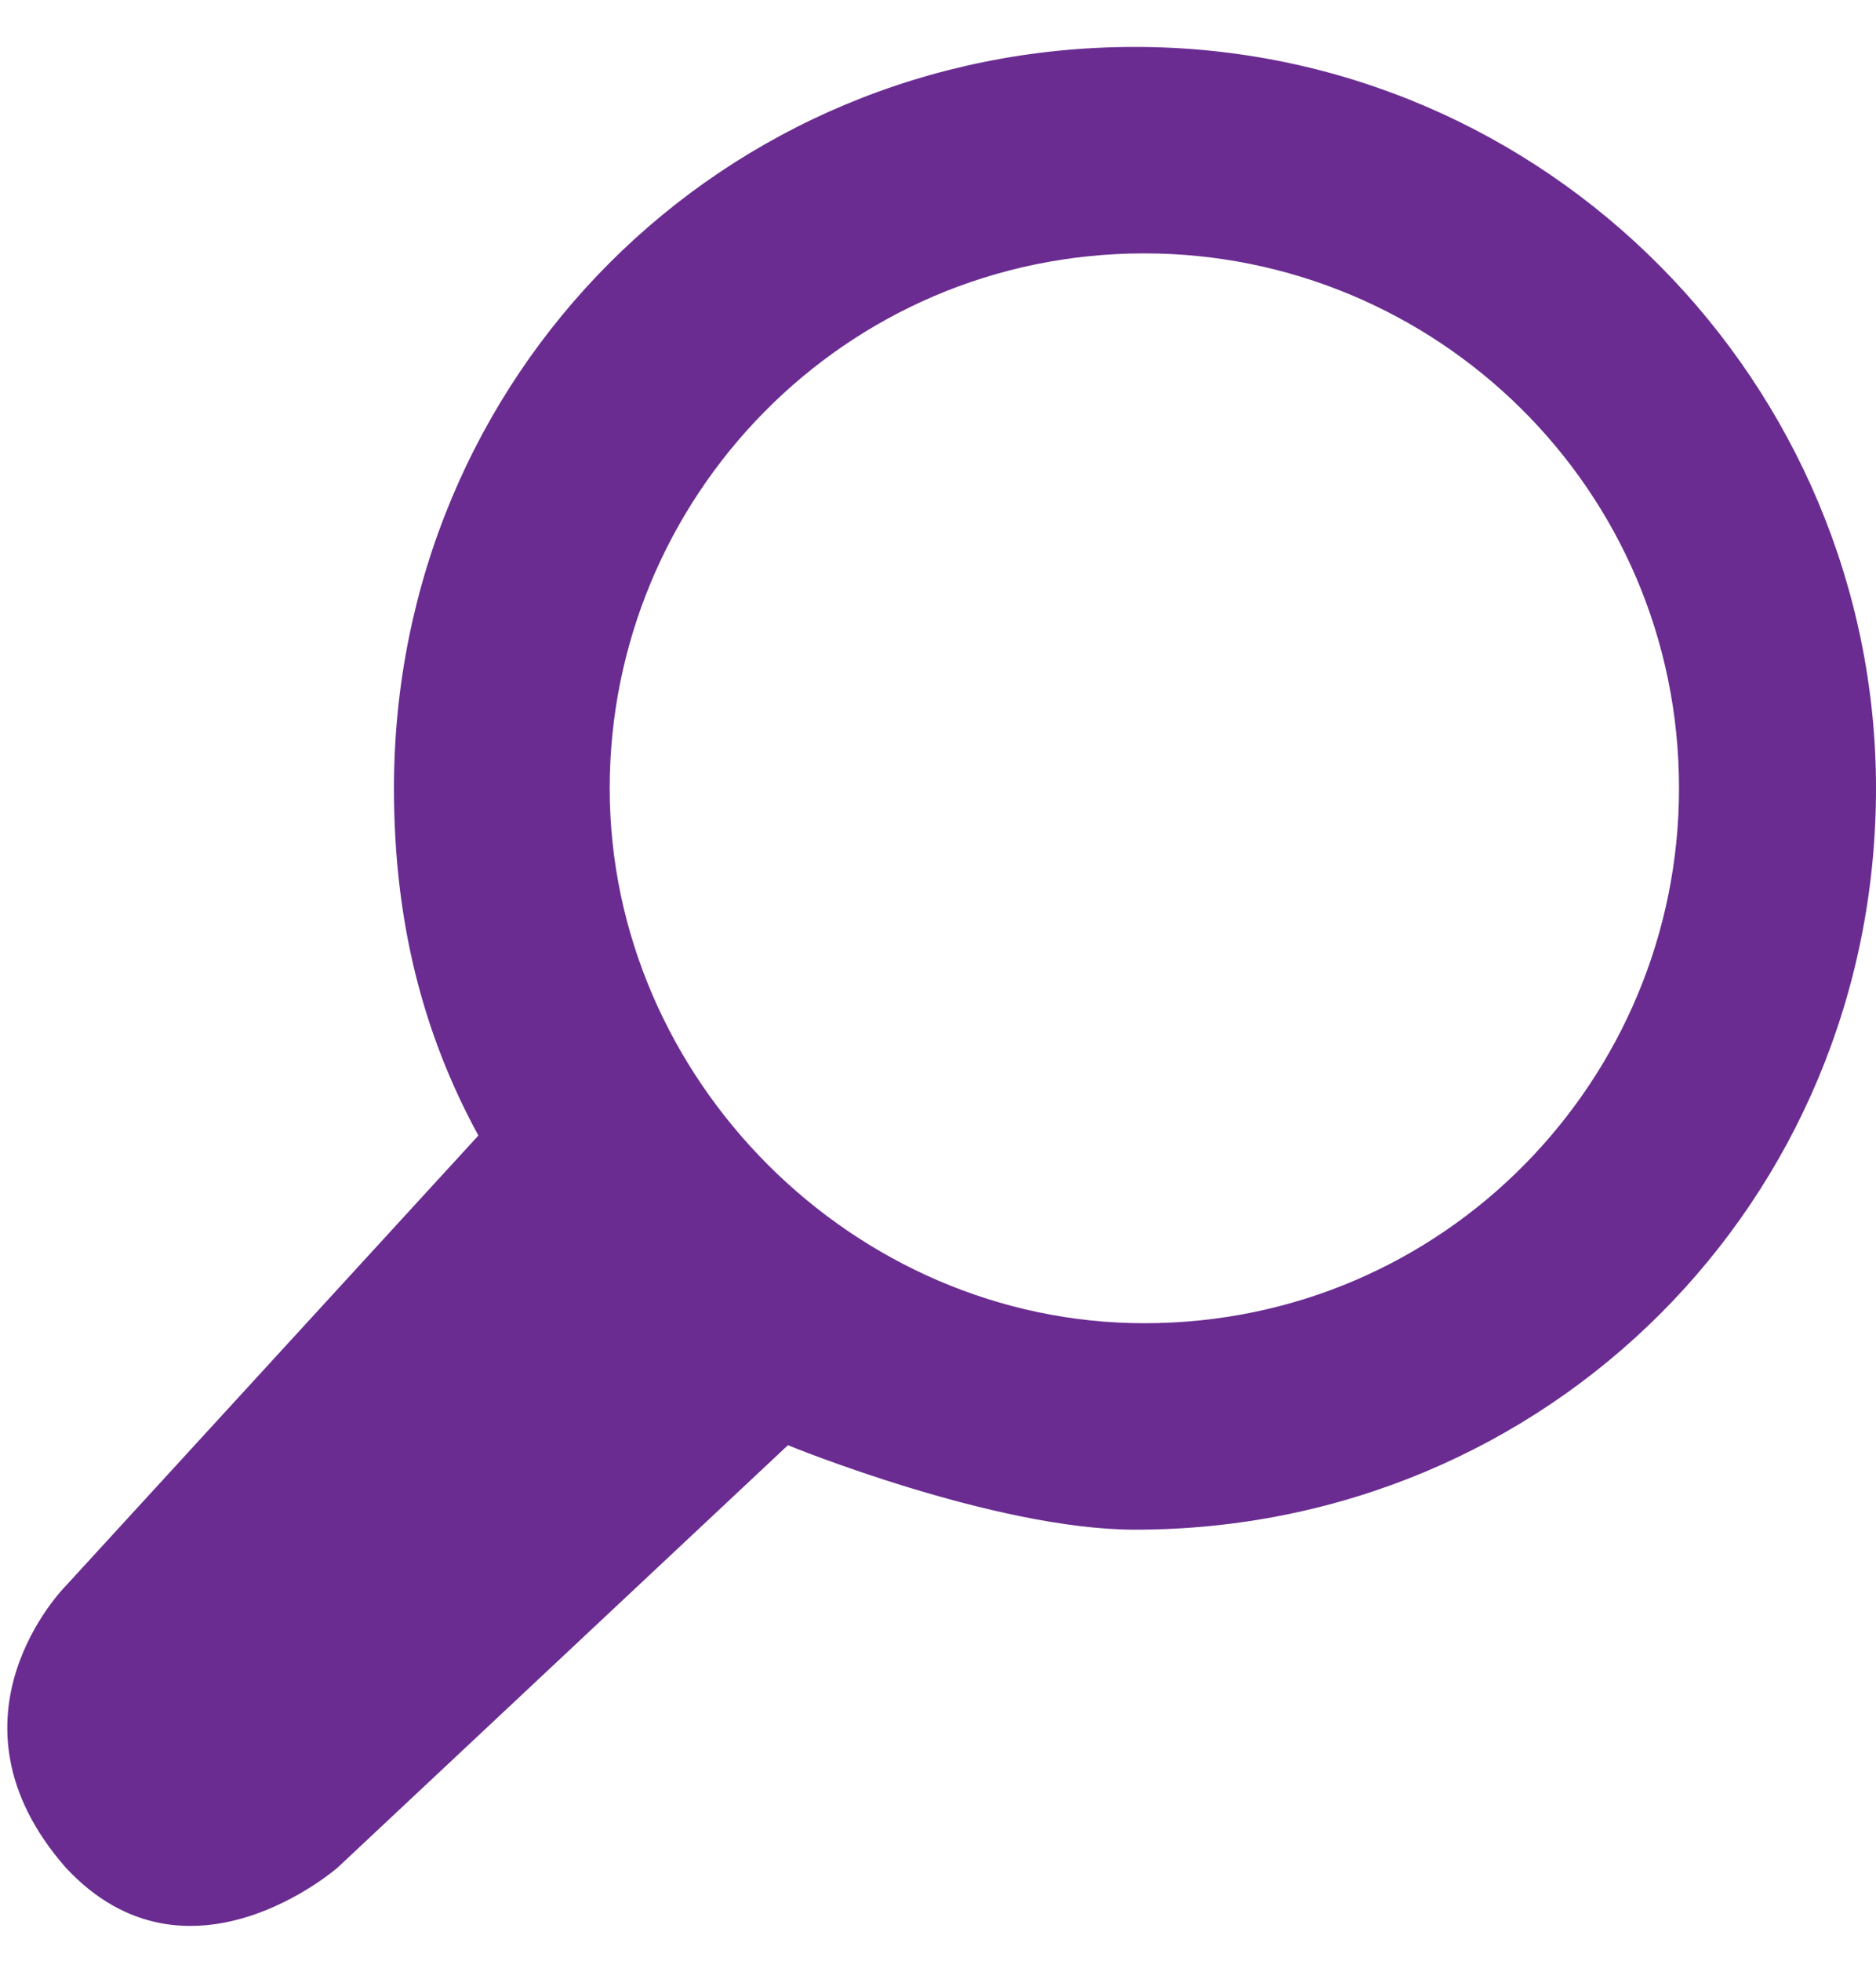 <?xml version="1.0" encoding="utf-8"?>
<!-- Generator: Adobe Illustrator 21.0.2, SVG Export Plug-In . SVG Version: 6.00 Build 0)  -->
<svg version="1.1" id="Layer_1" xmlns="http://www.w3.org/2000/svg" xmlns:xlink="http://www.w3.org/1999/xlink" x="0px" y="0px"
	 width="20px" height="20.9px" viewBox="0 0 20 20.9" style="enable-background:new 0 0 20 20.9;" xml:space="preserve">
<style type="text/css">
	.st0{fill:#6A2C91;}
</style>
<g id="Page-1">
	<g id="SP_x2_FilteringLayerSearch_Xs_N_D">
		<path id="Fill-2" class="st0" d="M0.7,16.9c0,0-1.4,1.4,0,3c1.3,1.4,2.9,0,2.9,0l4.8-4.5c0,0,2.2,0.9,3.7,0.9
			c4.4,0,7.9-3.5,7.9-7.9c0-4.3-3.5-7.9-7.9-7.9S4.2,4,4.2,8.4c0,1.4,0.3,2.6,0.9,3.7L0.7,16.9z M6.5,8.4c0-3.1,2.5-5.7,5.7-5.7
			c3.1,0,5.7,2.5,5.7,5.7c0,3.1-2.5,5.7-5.7,5.7C9.1,14.1,6.5,11.5,6.5,8.4z"/>
	</g>
</g>
</svg>
